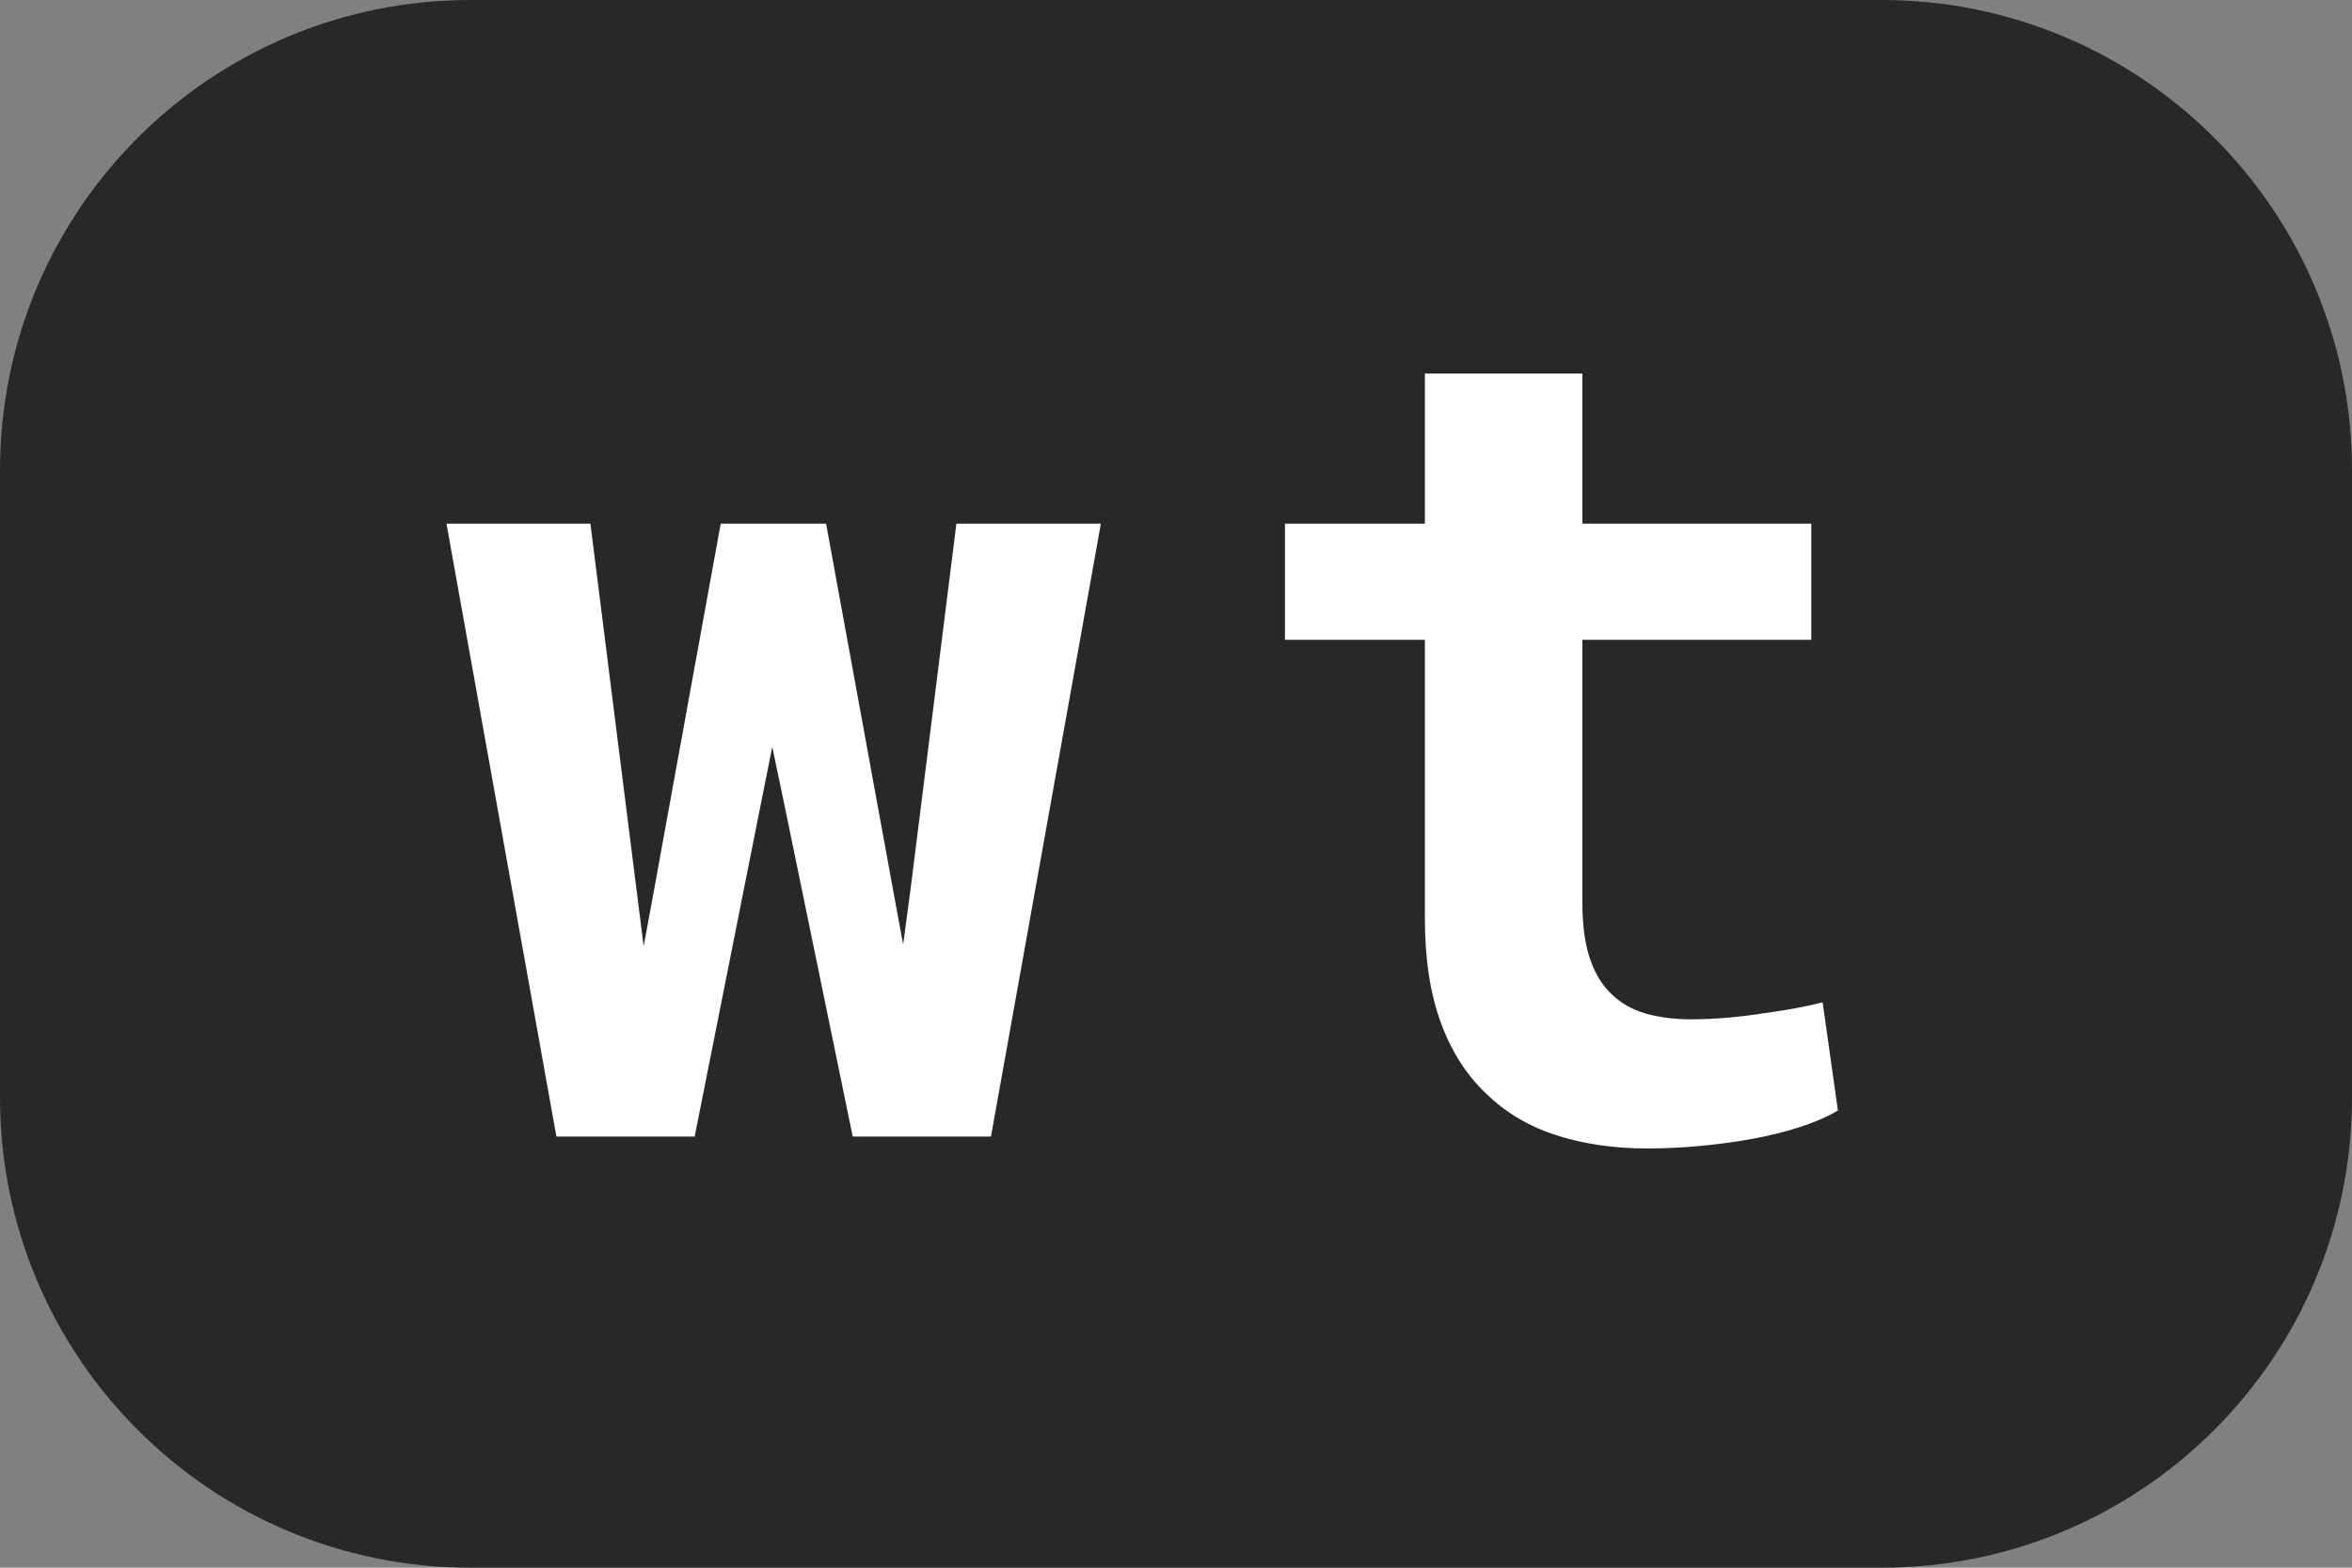 <?xml version="1.0" encoding="utf-8"?>
<svg viewBox="0 0 30 20" width="30" height="20" xmlns="http://www.w3.org/2000/svg">
  <rect x="0" y="0" width="30" height="20" fill="#808080" stroke="none"/>
  <g>
    <title>Layer 1</title>
    <path d="M 6 0 L 24 0 C 27.314 0 30 2.686 30 6 L 30 14 C 30 17.314 27.314 20 24 20 L 6 20 C 2.686 20 0 17.314 0 14 L 0 6 C 0 2.686 2.686 0 6 0 Z" id="svg_1" style="fill: rgb(40, 40, 40);"/>
    <path d="M 6 -0.5 L 24 -0.5 C 25.759 -0.478 27.447 0.255 28.596 1.404 C 29.745 2.553 30.478 4.241 30.5 6 L 30.5 14 C 30.478 15.759 29.745 17.447 28.596 18.596 C 27.447 19.745 25.759 20.478 24 20.5 L 6 20.5 C 4.241 20.478 2.553 19.745 1.404 18.596 C 0.255 17.447 -0.478 15.759 -0.5 14 L -0.5 6 C -0.478 4.241 0.255 2.553 1.404 1.404 C 2.553 0.255 4.241 -0.478 6 -0.5 Z M 2.111 2.111 C 1.088 3.134 0.478 4.445 0.5 6 L 0.5 14 C 0.478 15.555 1.088 16.866 2.111 17.889 C 3.134 18.912 4.445 19.522 6 19.5 L 24 19.5 C 25.555 19.522 26.866 18.912 27.889 17.889 C 28.912 16.866 29.522 15.555 29.5 14 L 29.5 6 C 29.522 4.445 28.912 3.134 27.889 2.111 C 26.866 1.088 25.555 0.478 24 0.5 L 6 0.5 C 4.445 0.478 3.134 1.088 2.111 2.111 Z" style="fill: rgba(255, 255, 255, 0);"/>
    <path d="M 43.164 0 L 90.82 0 L 113.281 -112.891 L 117.578 -134.375 L 122.07 -112.891 L 145.313 0 L 192.969 0 L 230.859 -211.328 L 181.055 -211.328 L 165.43 -86.719 L 162.695 -66.211 L 158.984 -86.328 L 136.133 -211.328 L 99.805 -211.328 L 76.953 -85.742 L 73.242 -65.625 L 70.703 -85.742 L 54.883 -211.328 L 5.273 -211.328 Z" transform="matrix(0.037, 0, 0, 0.037, 5.5, 14.5)" style="fill: rgb(255, 255, 255); white-space: pre;"/>
    <path d="M 396.854 -263.086 L 342.557 -263.086 L 342.557 -211.328 L 294.315 -211.328 L 294.315 -171.289 L 342.557 -171.289 L 342.557 -75.195 Q 342.557 -54.297 348.026 -39.355 Q 353.494 -24.414 363.651 -14.844 Q 373.612 -5.078 387.772 -0.488 Q 401.932 4.102 419.315 4.102 Q 428.299 4.102 437.576 3.223 Q 446.854 2.344 455.448 0.781 Q 464.041 -0.781 471.658 -3.223 Q 479.276 -5.664 484.94 -8.984 L 479.666 -46.289 Q 475.955 -45.312 470.78 -44.336 Q 465.604 -43.359 459.744 -42.578 Q 453.69 -41.602 447.147 -41.016 Q 440.604 -40.43 434.354 -40.43 Q 425.76 -40.43 418.826 -42.383 Q 411.893 -44.336 407.01 -49.023 Q 402.127 -53.516 399.491 -61.23 Q 396.854 -68.945 396.854 -80.469 L 396.854 -171.289 L 475.76 -171.289 L 475.76 -211.328 L 396.854 -211.328 Z" transform="matrix(0.037, 0, 0, 0.037, 5.5, 14.5)" style="fill: rgb(255, 255, 255); white-space: pre;"/>
  </g>
</svg>